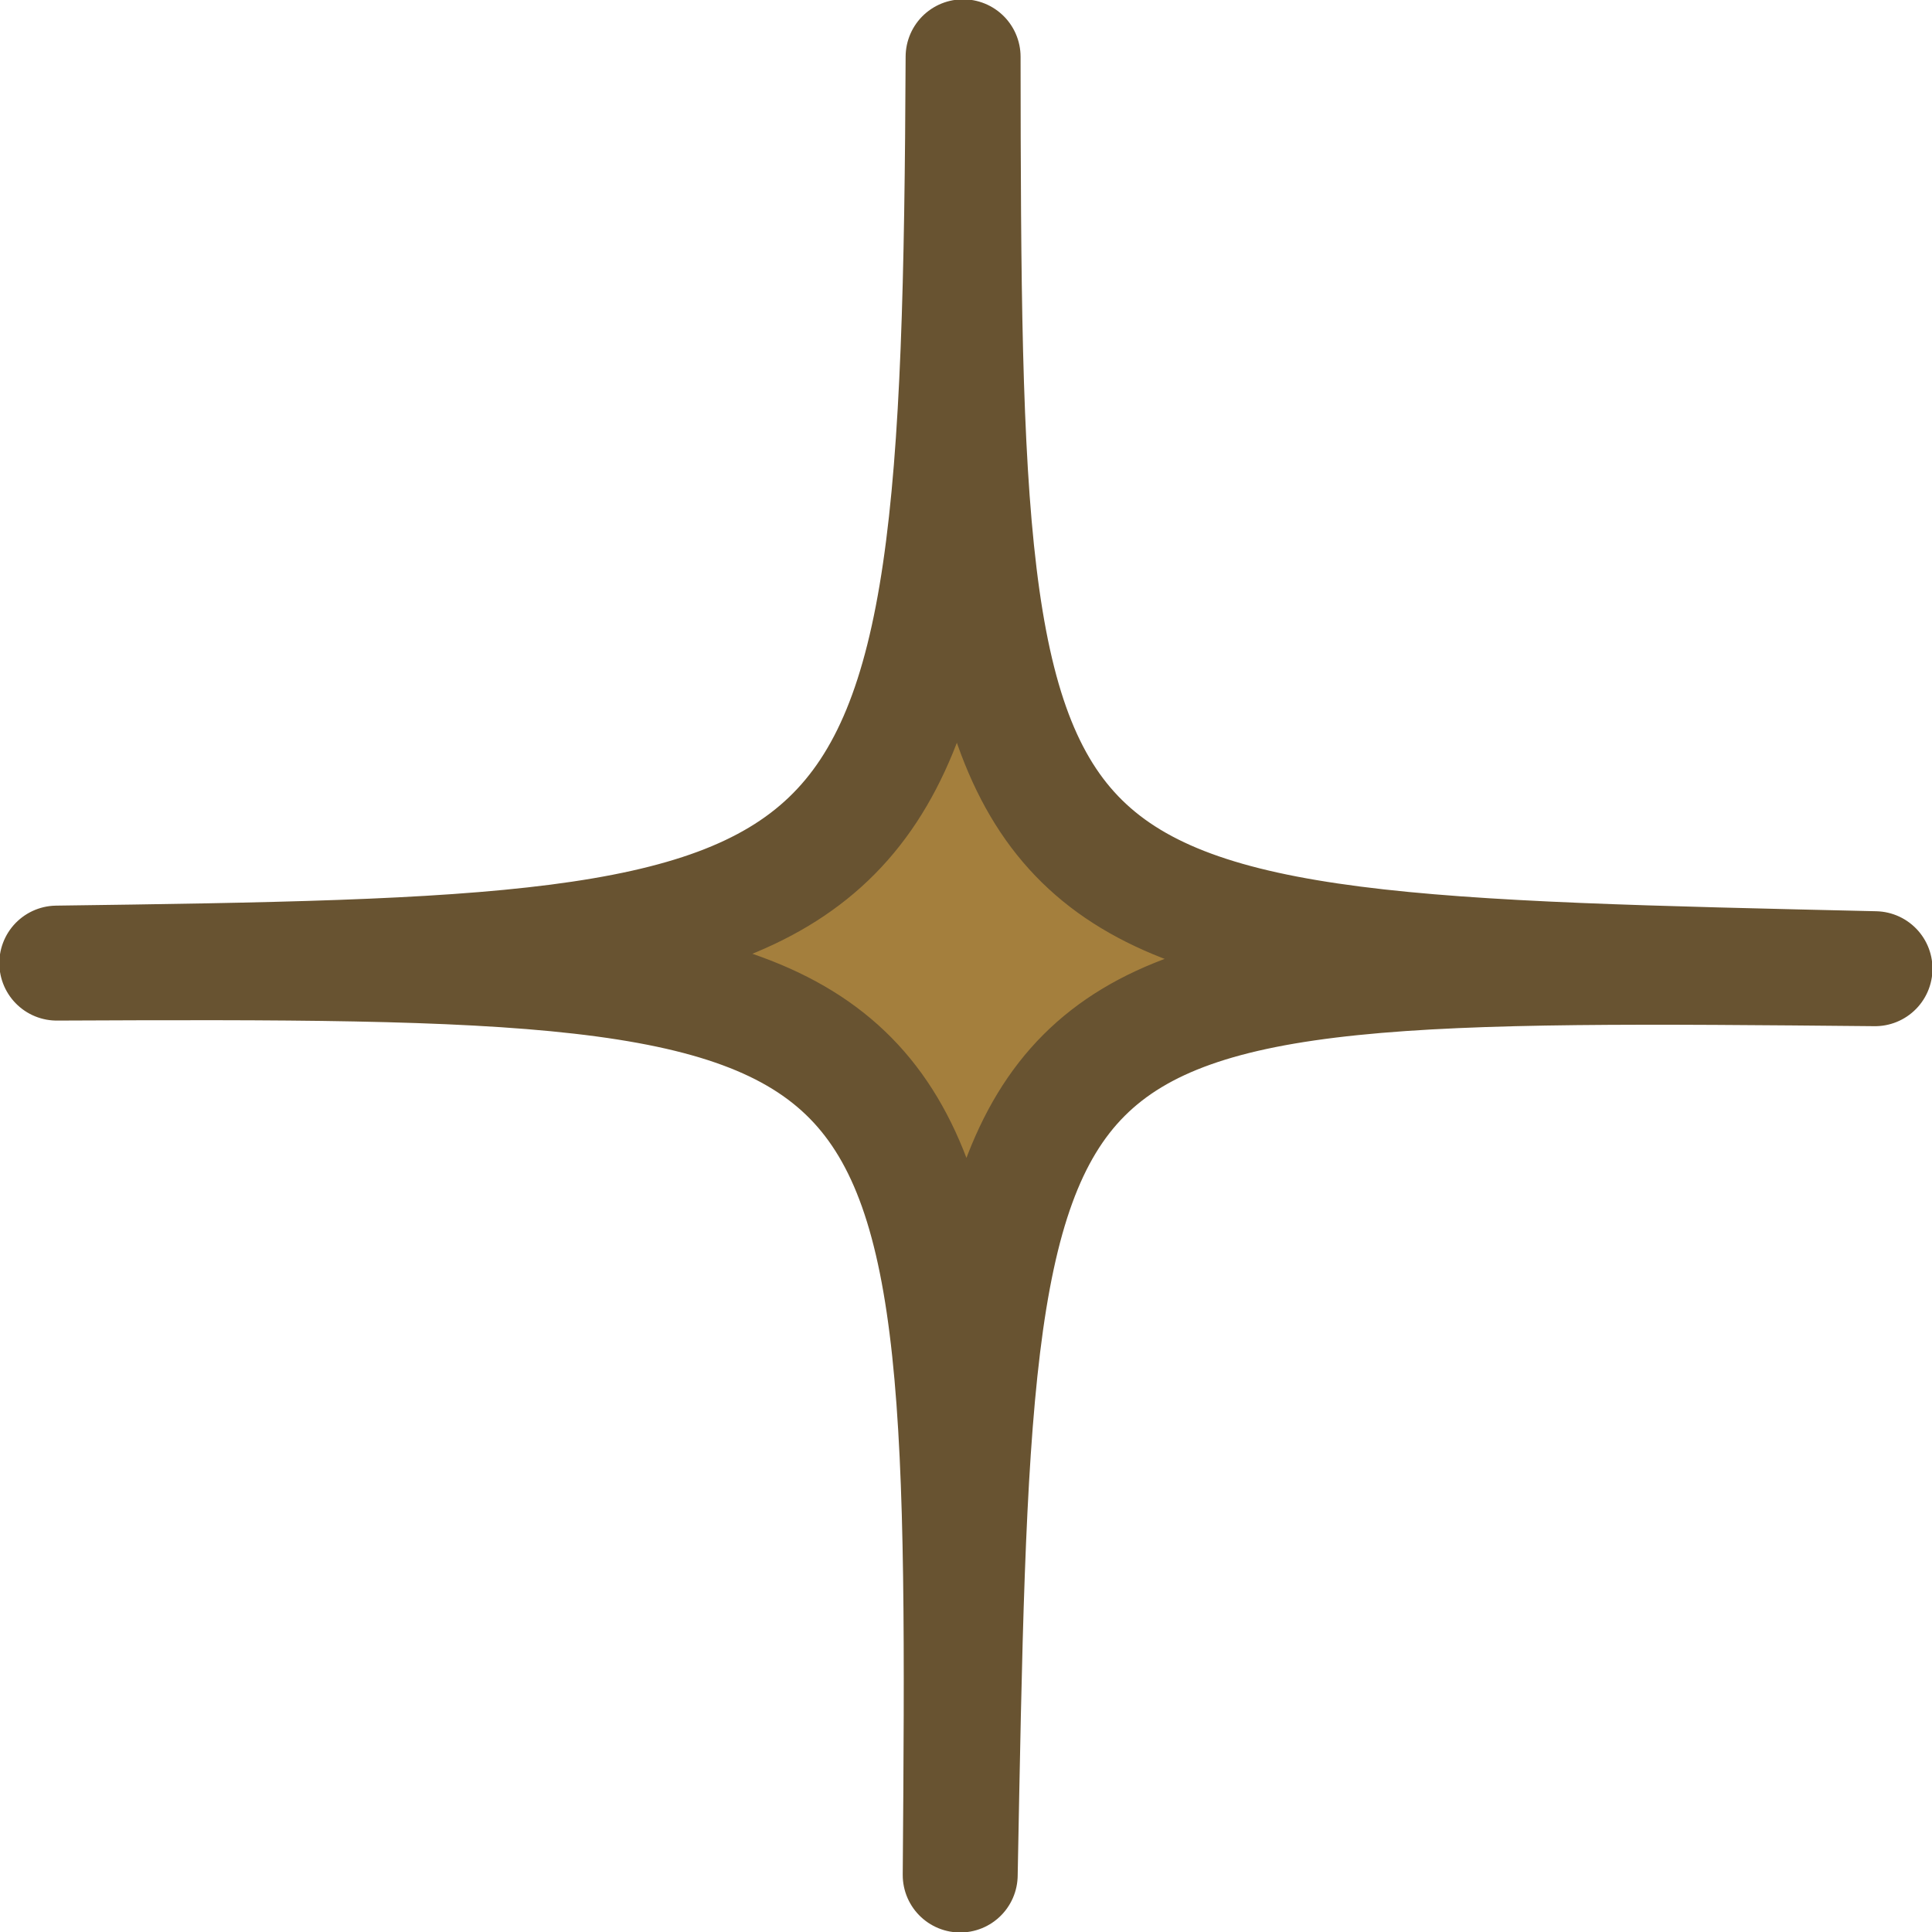 <?xml version="1.0" encoding="UTF-8" standalone="no"?>
<!-- Created with Inkscape (http://www.inkscape.org/) -->

<svg
   width="10mm"
   height="10mm"
   viewBox="0 0 10 10"
   version="1.1"
   id="svg1"
   xmlns="http://www.w3.org/2000/svg"
   xmlns:svg="http://www.w3.org/2000/svg">
  <defs
     id="defs1" />
  <g
     id="layer1">
    <path
       id="path1-5"
       style="font-variation-settings:normal;display:inline;fill:#a47f3d;fill-opacity:1;stroke:#685331;stroke-width:0.595;stroke-linecap:round;stroke-linejoin:round;stroke-miterlimit:4;stroke-dasharray:none;stroke-dashoffset:0;stroke-opacity:1;stop-color:#000000"
       d="M 0.294,4.985 C 4.711,4.926 4.965,4.894 4.985,0.294 4.989,4.939 5.051,4.906 9.705,5.014 5.01,4.97 5.061,4.965 4.97,9.705 5.007,5.02 4.979,4.964 0.294,4.985 Z" />
  </g>
</svg>
